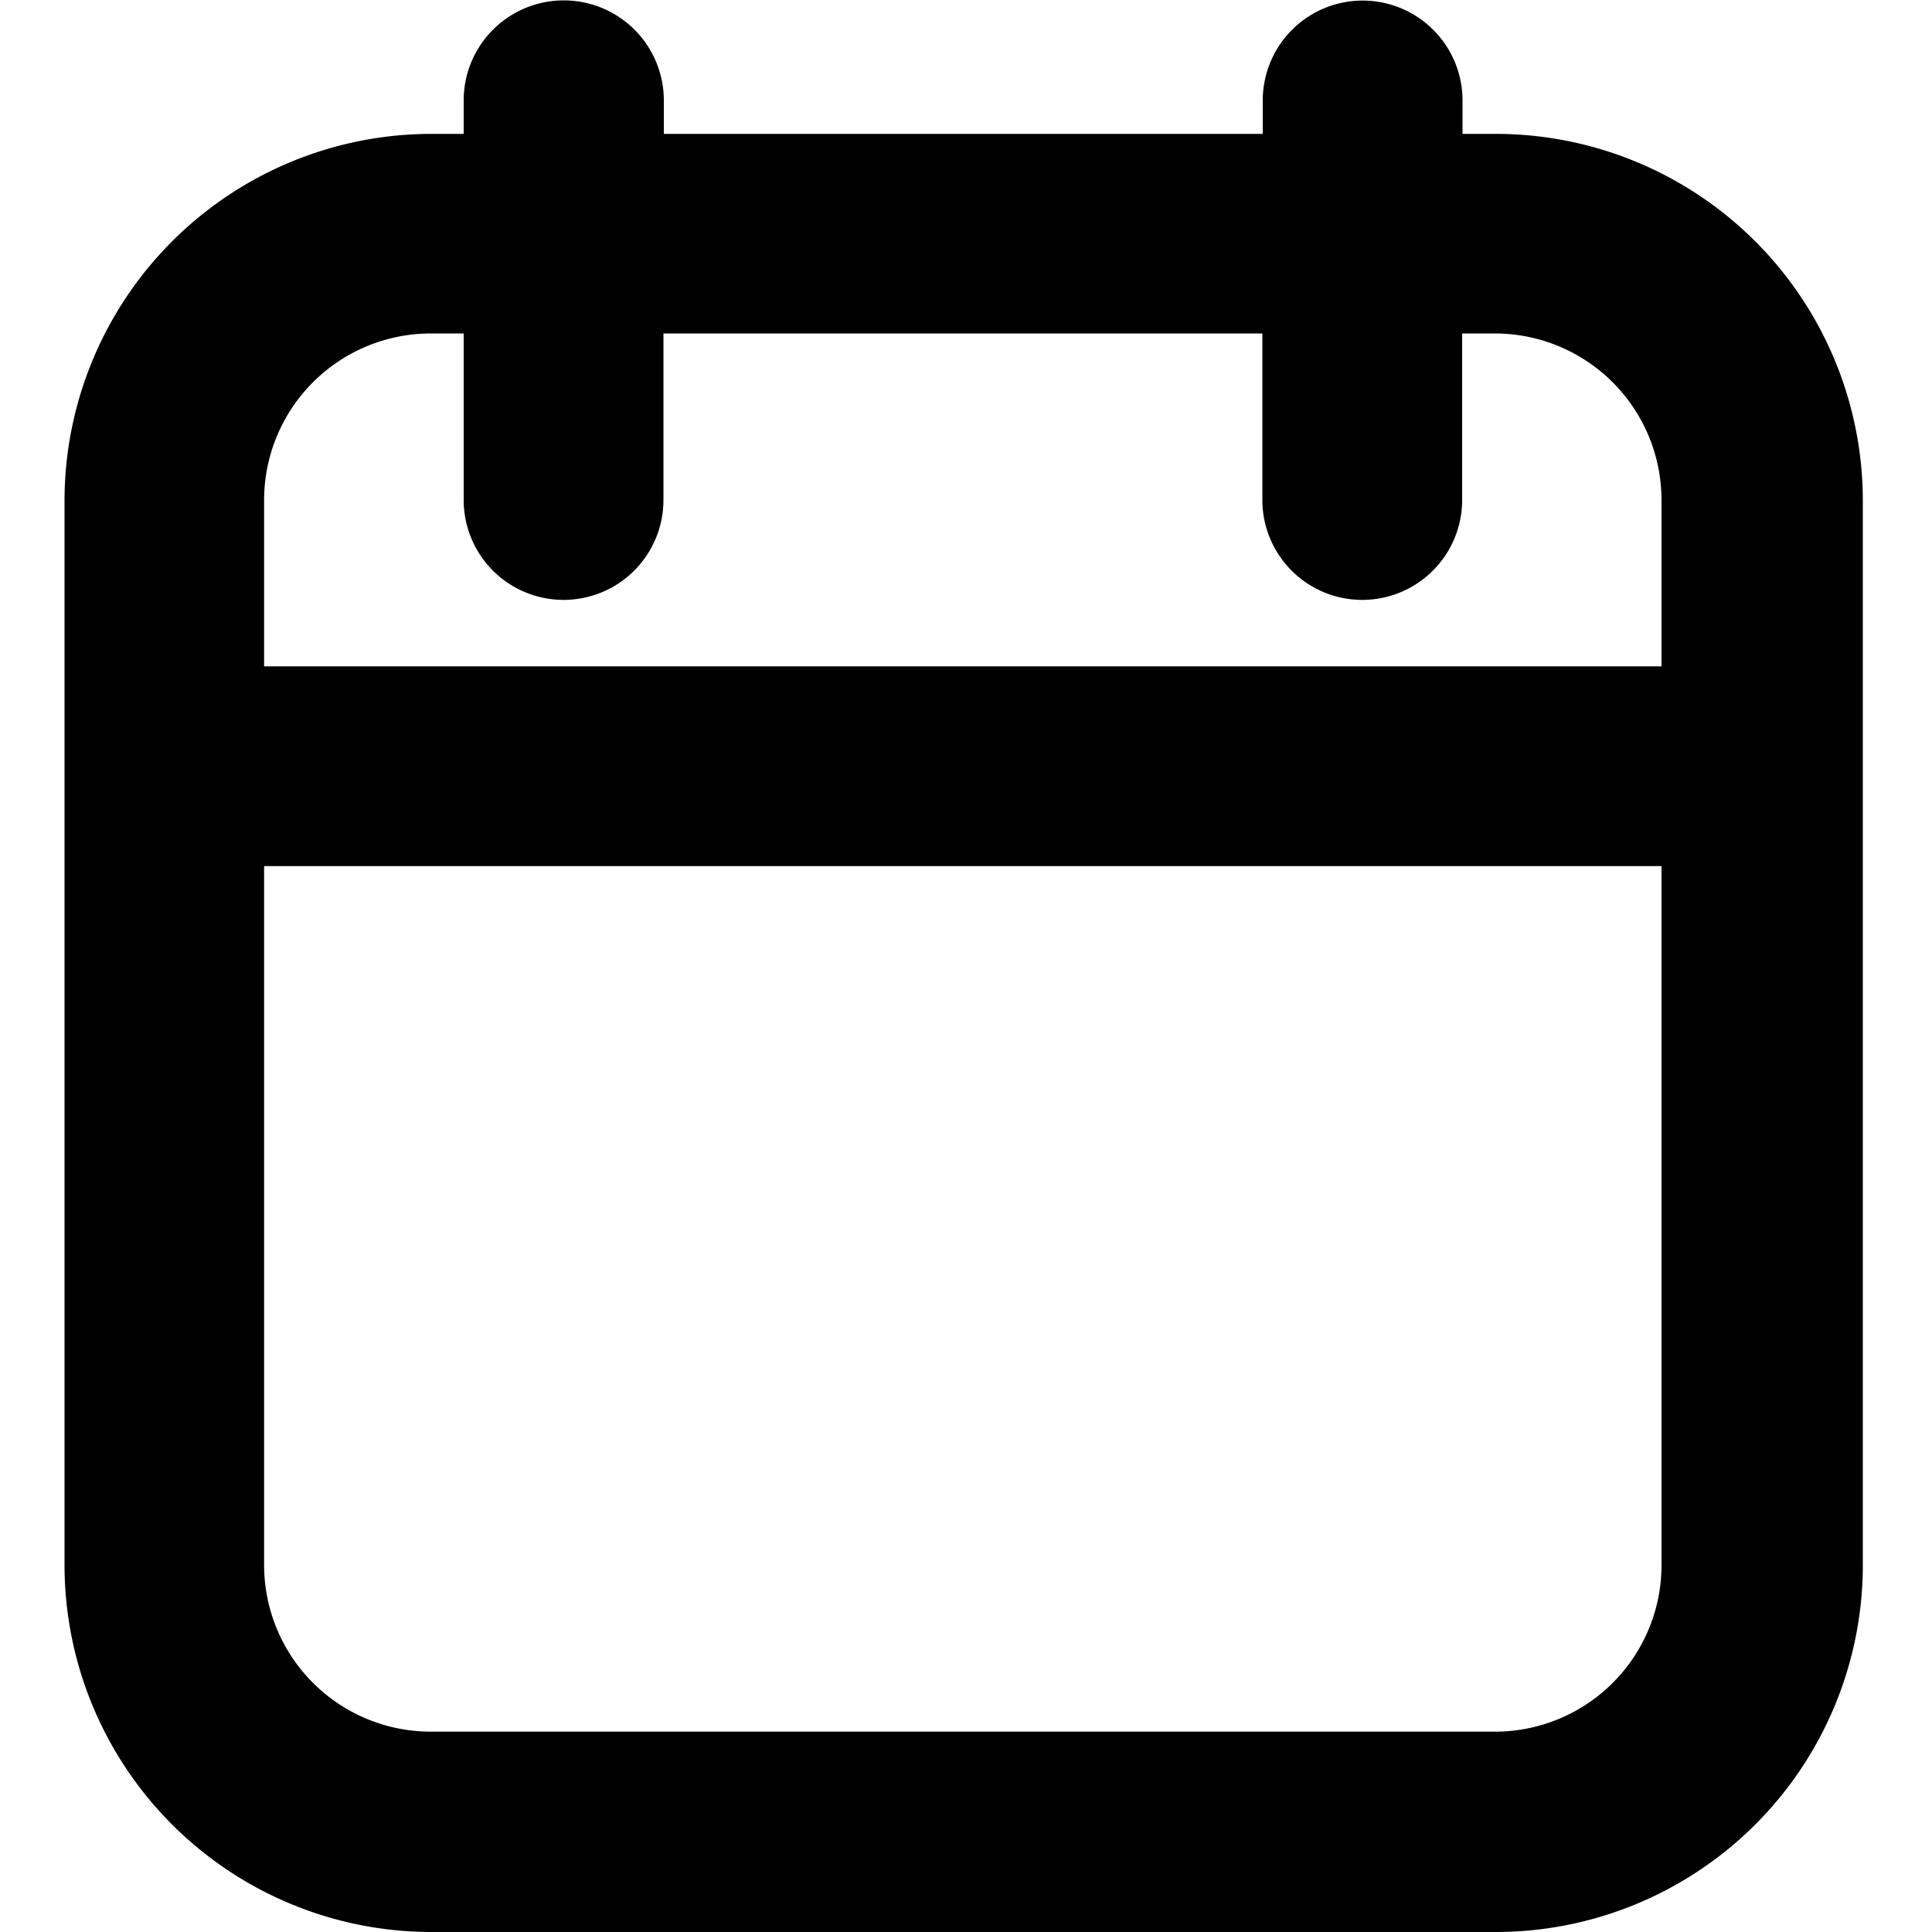 <svg id="Layer_1" data-name="Layer 1" xmlns="http://www.w3.org/2000/svg" viewBox="0 0 100 100"><title>Date</title><path d="M77.42,6.93H75.7V5.2a5.17,5.17,0,0,0-10.34,0V6.93h-31V5.2A5.17,5.17,0,0,0,24,5.2V6.93H22.29a19,19,0,0,0-18.95,19V81a19,19,0,0,0,19,19H77.42a19,19,0,0,0,19-19V25.88A19,19,0,0,0,77.42,6.93ZM22.29,17.26H24v8.62a5.17,5.17,0,0,0,10.34,0V17.26h31v8.62a5.17,5.17,0,0,0,10.34,0V17.26h1.72A8.63,8.63,0,0,1,86,25.88v8.61H13.67V25.88A8.63,8.63,0,0,1,22.29,17.26ZM77.42,89.63H22.29A8.63,8.63,0,0,1,13.67,81V44.83H86V81A8.62,8.62,0,0,1,77.42,89.63Z"/></svg>